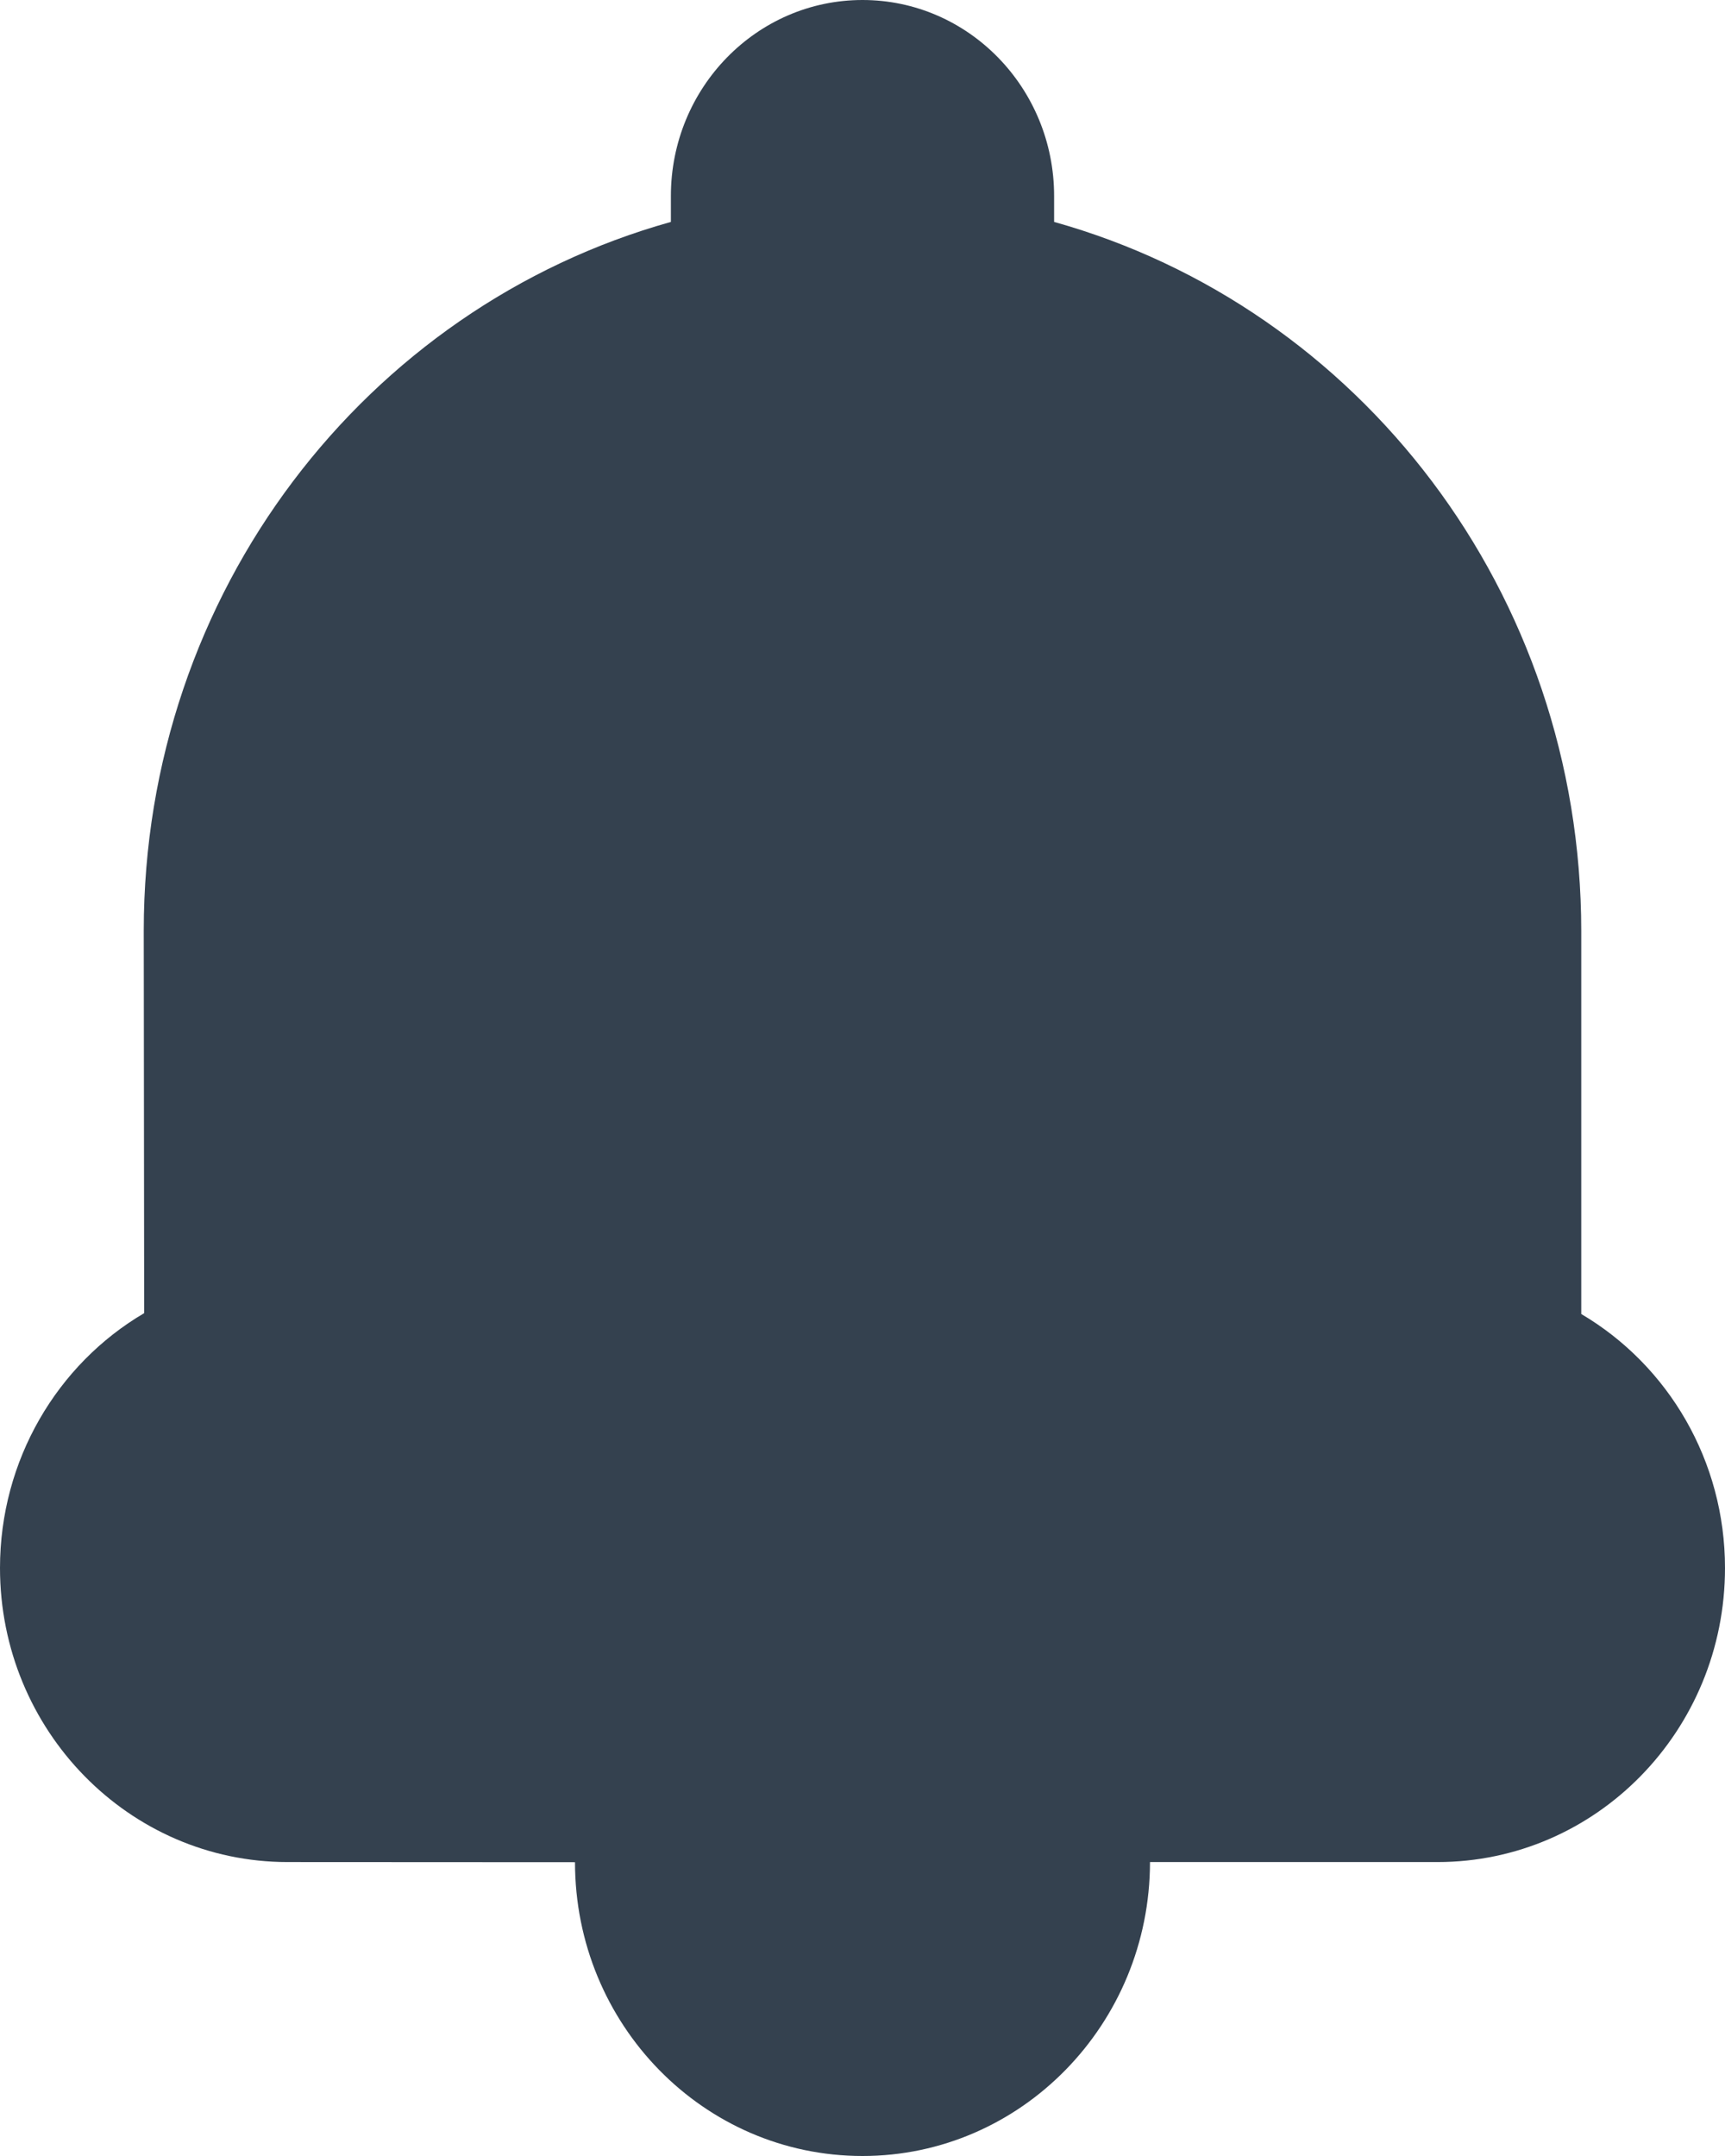 <?xml version="1.0" encoding="UTF-8"?>
<svg width="12px" height="15px" viewBox="0 0 12 15" version="1.1" xmlns="http://www.w3.org/2000/svg" xmlns:xlink="http://www.w3.org/1999/xlink">
    <!-- Generator: Sketch 52.6 (67491) - http://www.bohemiancoding.com/sketch -->
    <title>Combined Shape</title>
    <desc>Created with Sketch.</desc>
    <g id="Unread" stroke="none" stroke-width="1" fill="none" fill-rule="evenodd">
        <g id="Unread:-FoC-(hover)" transform="translate(-1202, -20)" fill="#34414F">
            <g id="Primary-nav">
                <g id="Group-3">
                    <g transform="translate(1192, 12)">
                        <g id="Group-2">
                            <path d="M12.001,20.955 C10.897,20.955 10,20.038 10,18.909 C10,18.16 10.397,17.492 11.003,17.136 C11.003,16.929 11,14.476 11,14.476 C11,12.12 12.546,10.137 14.667,9.544 L14.667,9.364 C14.667,8.611 15.264,8 16,8 C16.736,8 17.333,8.611 17.333,9.364 L17.333,9.544 C19.454,10.137 21,12.12 21,14.48 L21,17.142 C21.607,17.5 22,18.165 22,18.909 C22,20.039 21.105,20.955 19.999,20.955 L18,20.955 C17.999,22.084 17.102,23 16,23 C14.895,23 14,22.085 14,20.956 L12.001,20.955 Z" id="Combined-Shape"></path>
                        </g>
                    </g>
                </g>
            </g>
        </g>
    </g>
</svg>